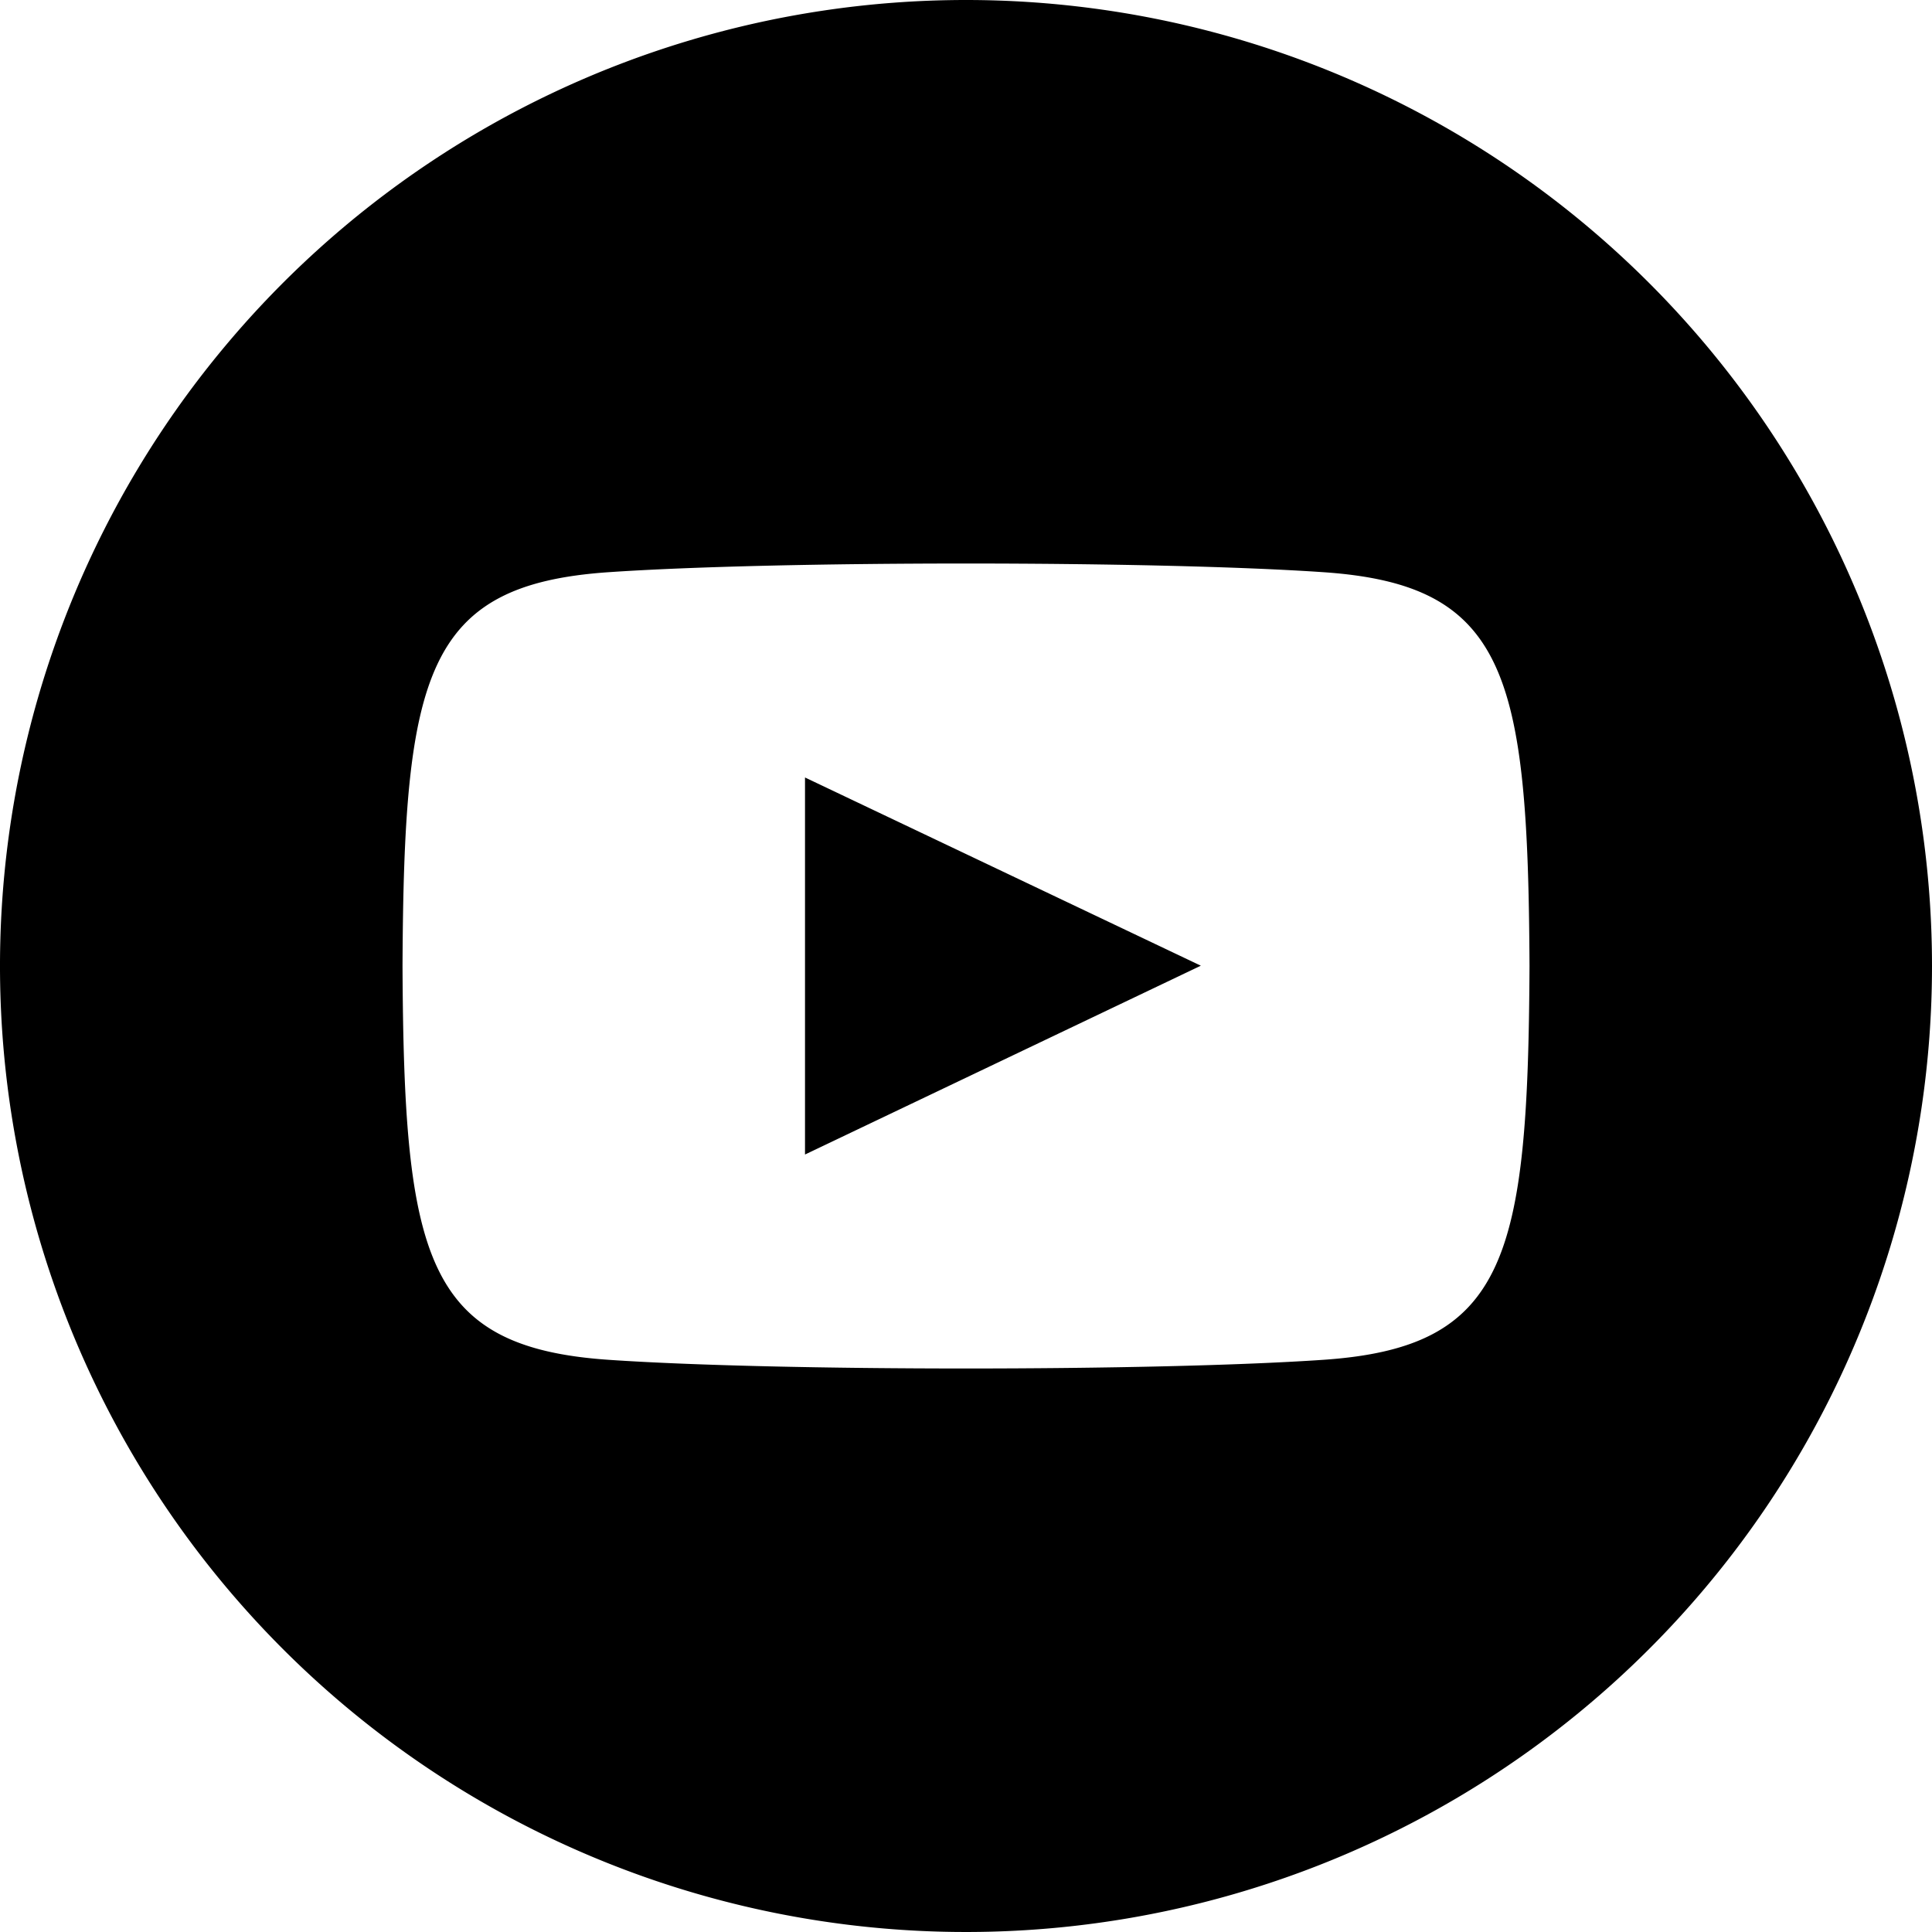 <svg xmlns="http://www.w3.org/2000/svg" width="64" height="64" viewBox="0 0 64 64"><path d="M32,0A32,32,0,1,0,64,32,32,32,0,0,0,32,0ZM43.843,45.045c-5.605.384-18.091.384-23.688,0-6.069-.416-6.776-3.387-6.821-13.045.045-9.677.76-12.629,6.821-13.045,5.6-.384,18.085-.384,23.688,0,6.072.416,6.776,3.387,6.824,13.045C50.619,41.677,49.907,44.629,43.843,45.045ZM26.667,25.755l13.112,6.235L26.667,38.245Z"/></svg>